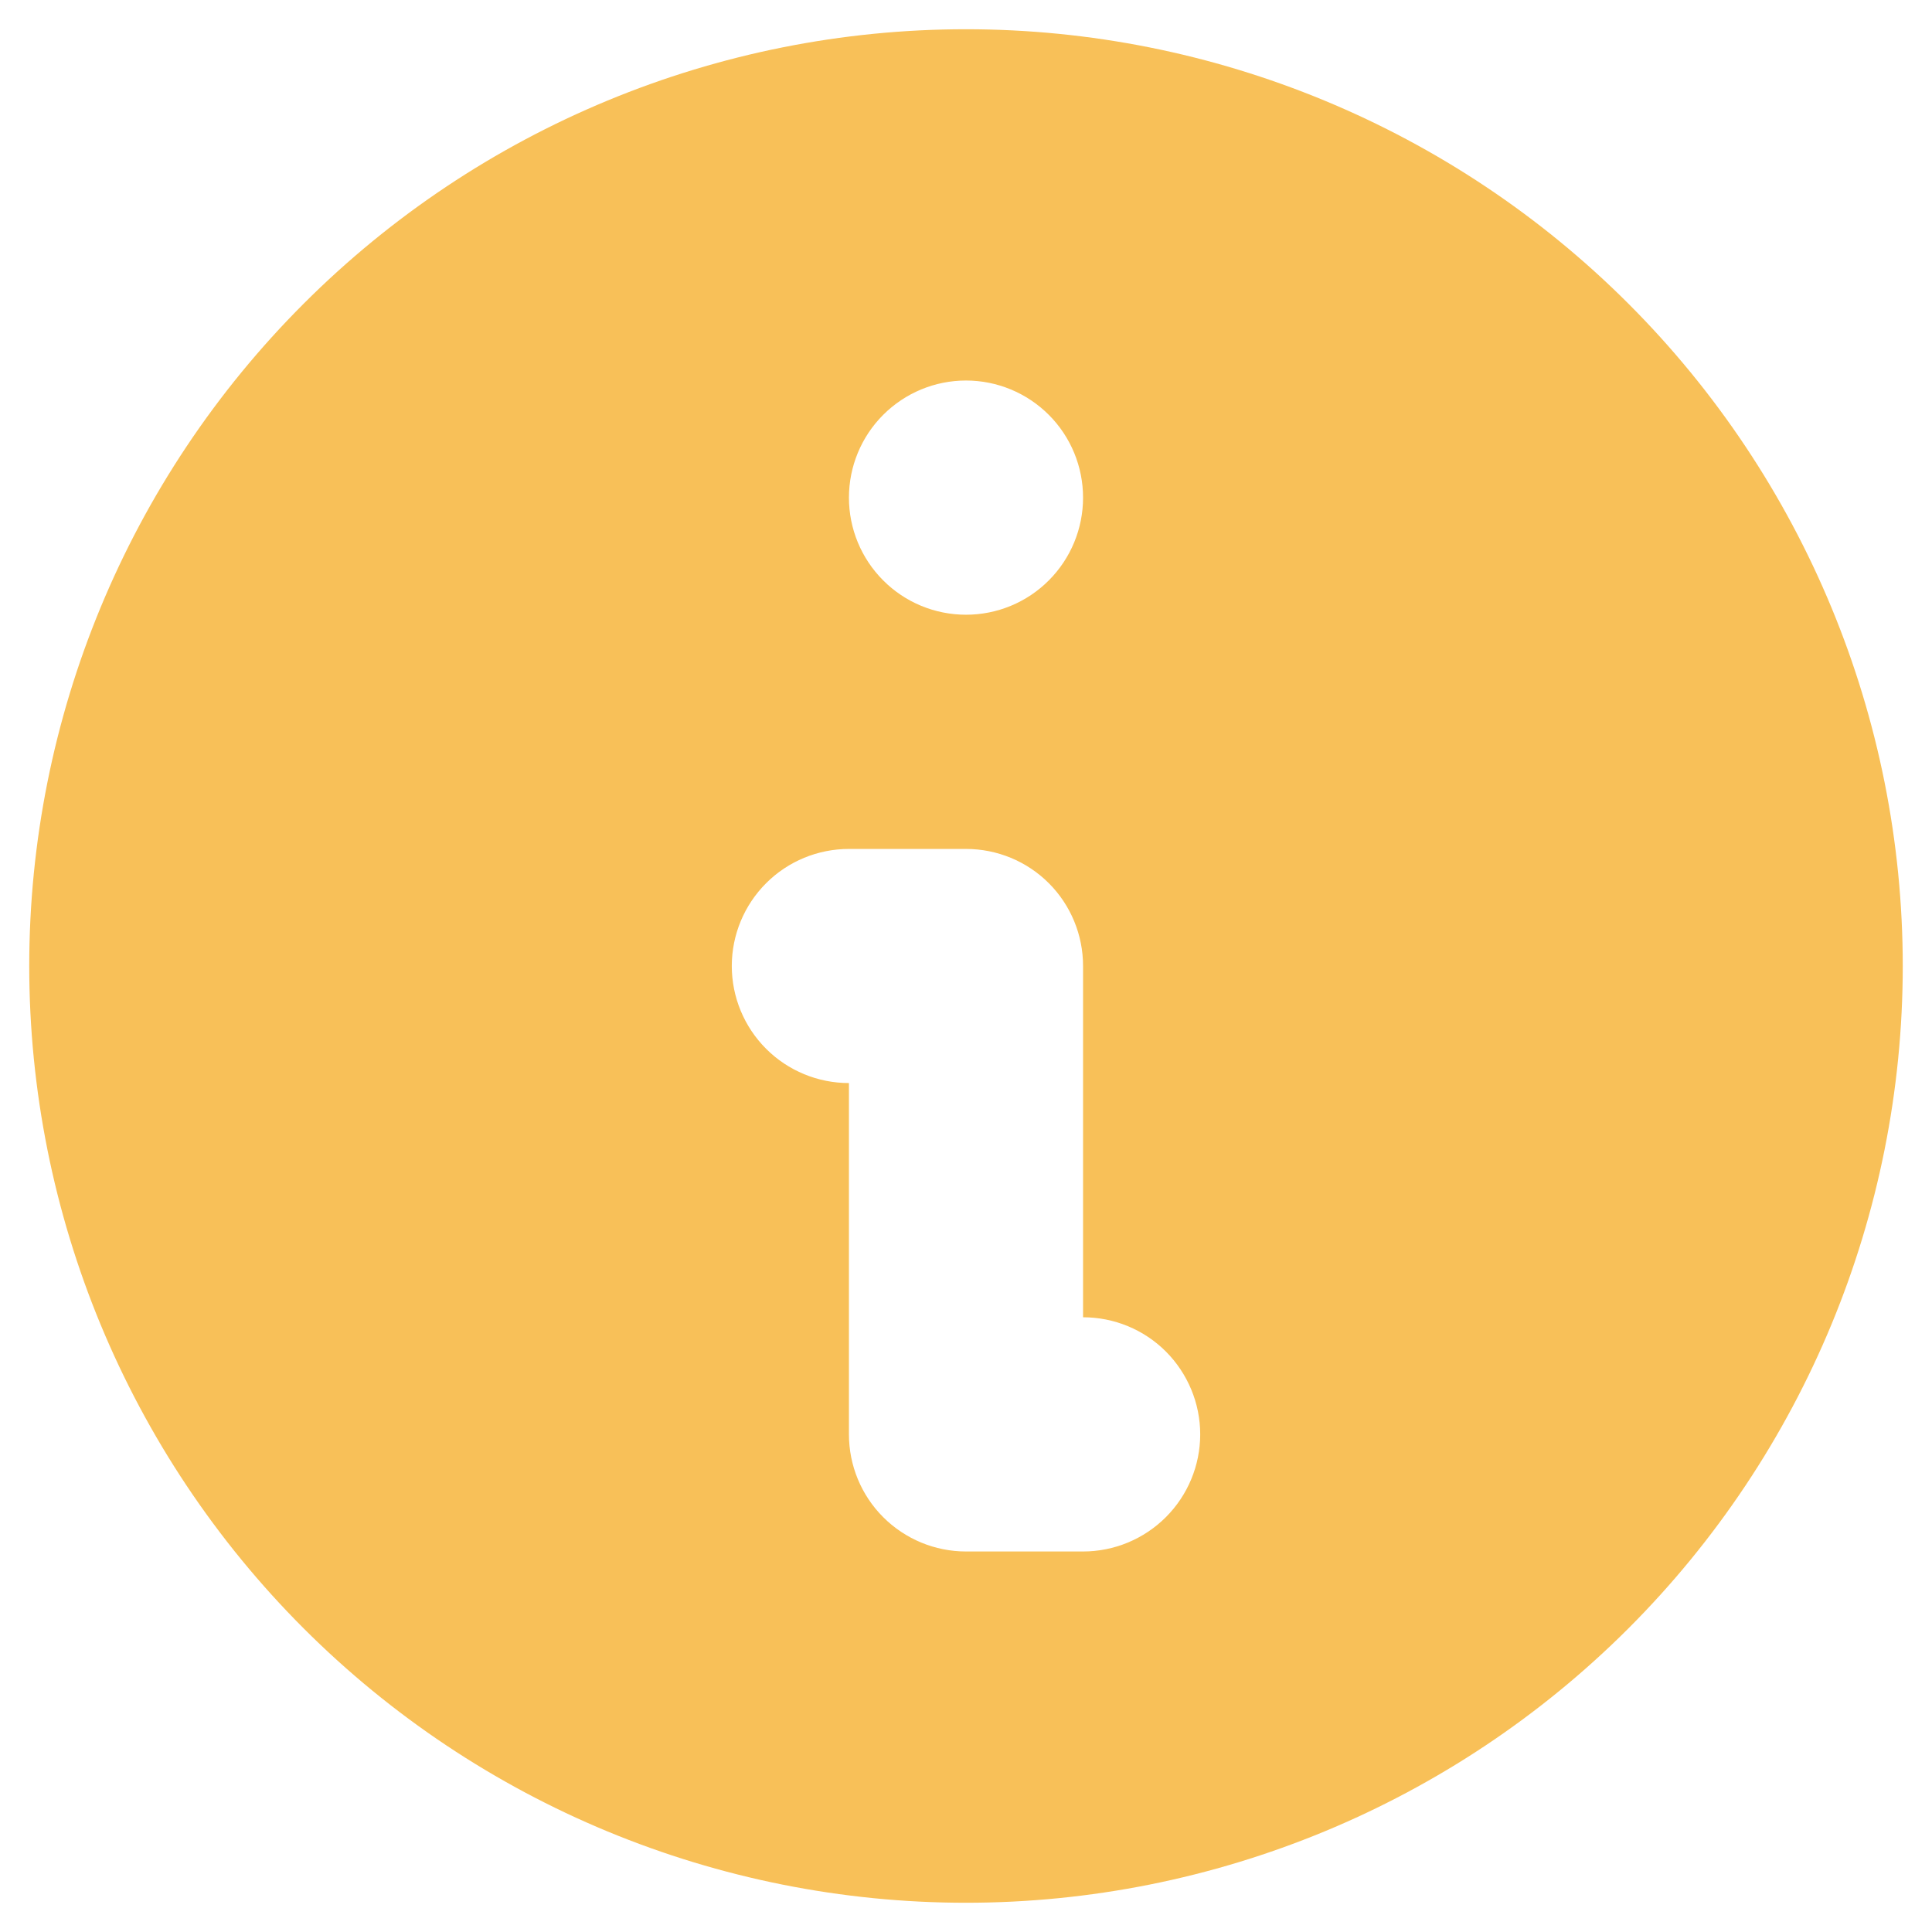 <svg width="22" height="22" viewBox="0 0 22 22" fill="none" xmlns="http://www.w3.org/2000/svg">
<path fill-rule="evenodd" clip-rule="evenodd" d="M21.667 11C21.667 13.829 20.543 16.542 18.543 18.543C16.542 20.543 13.829 21.667 11 21.667C8.171 21.667 5.458 20.543 3.458 18.543C1.457 16.542 0.333 13.829 0.333 11C0.333 8.171 1.457 5.458 3.458 3.458C5.458 1.457 8.171 0.333 11 0.333C13.829 0.333 16.542 1.457 18.543 3.458C20.543 5.458 21.667 8.171 21.667 11ZM12.333 5.667C12.333 6.02 12.193 6.359 11.943 6.609C11.693 6.86 11.354 7 11 7C10.646 7 10.307 6.86 10.057 6.609C9.807 6.359 9.667 6.02 9.667 5.667C9.667 5.313 9.807 4.974 10.057 4.724C10.307 4.474 10.646 4.333 11 4.333C11.354 4.333 11.693 4.474 11.943 4.724C12.193 4.974 12.333 5.313 12.333 5.667ZM9.667 9.667C9.313 9.667 8.974 9.807 8.724 10.057C8.474 10.307 8.333 10.646 8.333 11C8.333 11.354 8.474 11.693 8.724 11.943C8.974 12.193 9.313 12.333 9.667 12.333V16.333C9.667 16.687 9.807 17.026 10.057 17.276C10.307 17.526 10.646 17.667 11 17.667H12.333C12.687 17.667 13.026 17.526 13.276 17.276C13.526 17.026 13.667 16.687 13.667 16.333C13.667 15.98 13.526 15.641 13.276 15.39C13.026 15.14 12.687 15 12.333 15V11C12.333 10.646 12.193 10.307 11.943 10.057C11.693 9.807 11.354 9.667 11 9.667H9.667Z" fill="#F8C058"/>
</svg>
